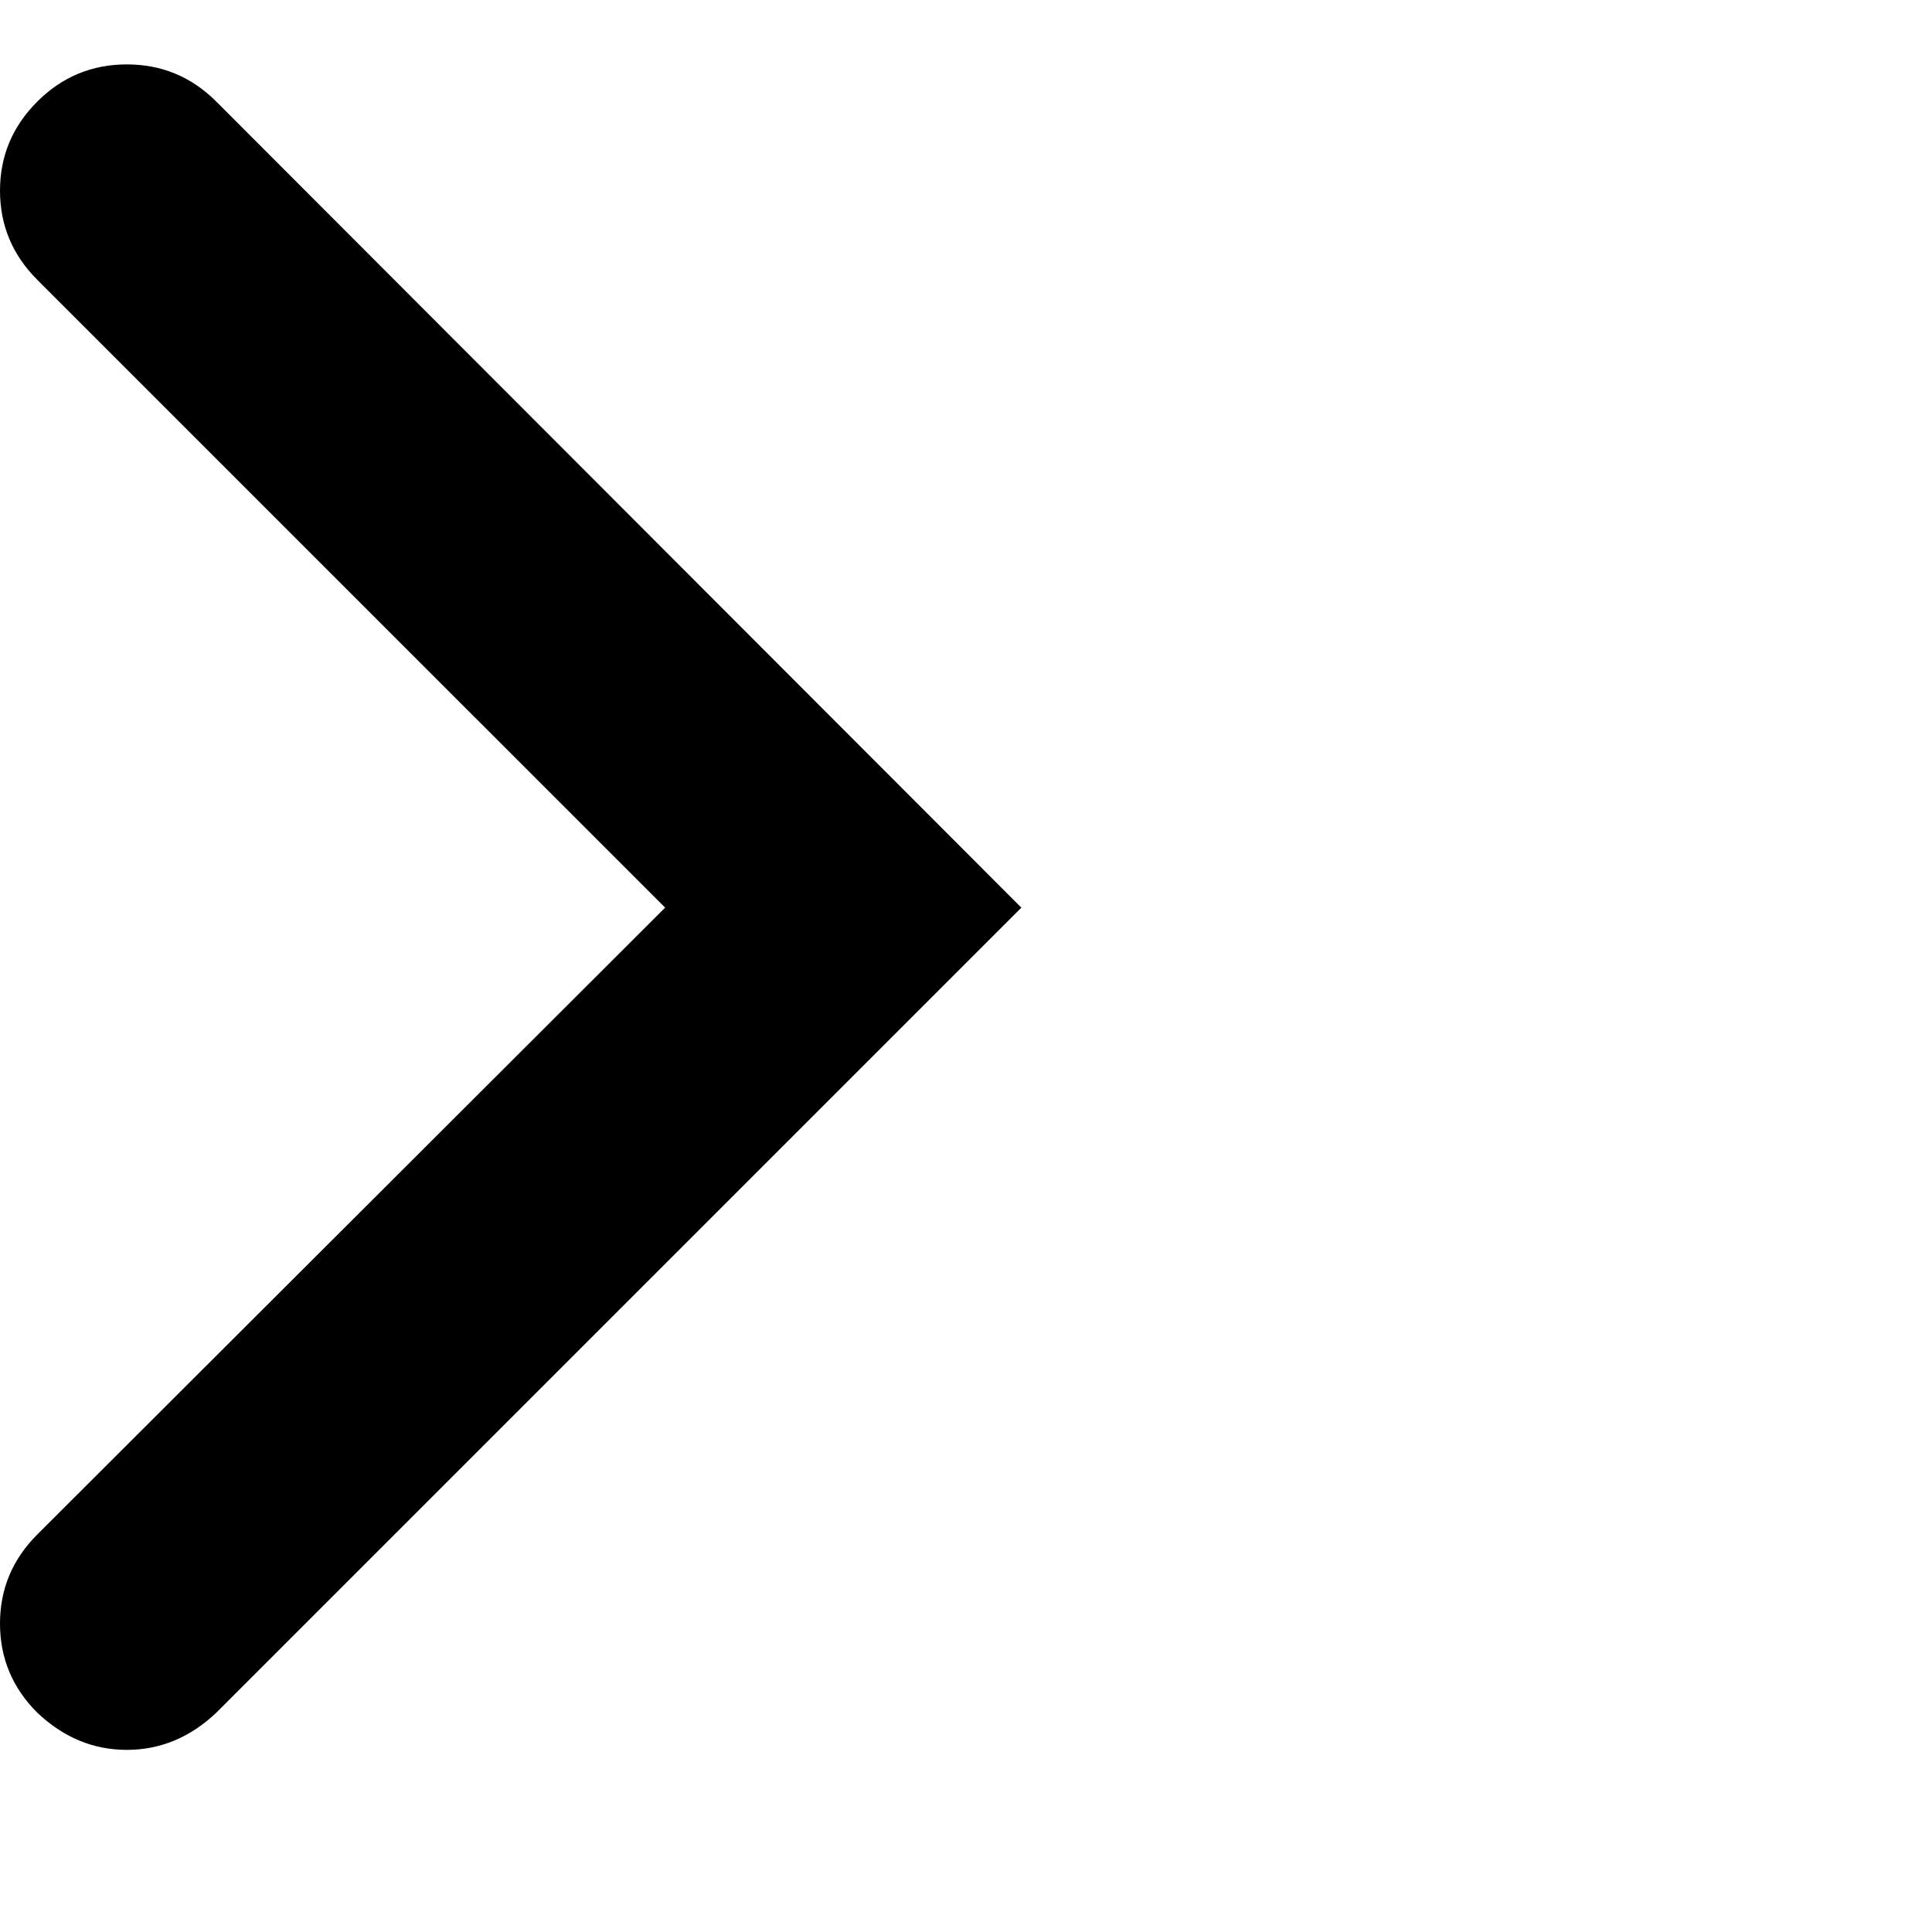 <svg width="64" height="64" viewBox="0 0 1920 1920" xmlns="http://www.w3.org/2000/svg"><path d="M0 1613.5q0-51.5 37-88.5l624-623L37 278Q0 241 0 189.5T37 101t89-37 89 37l800 801-800 800q-39 37-89 37t-89-37q-37-37-37-88.5z"/></svg>